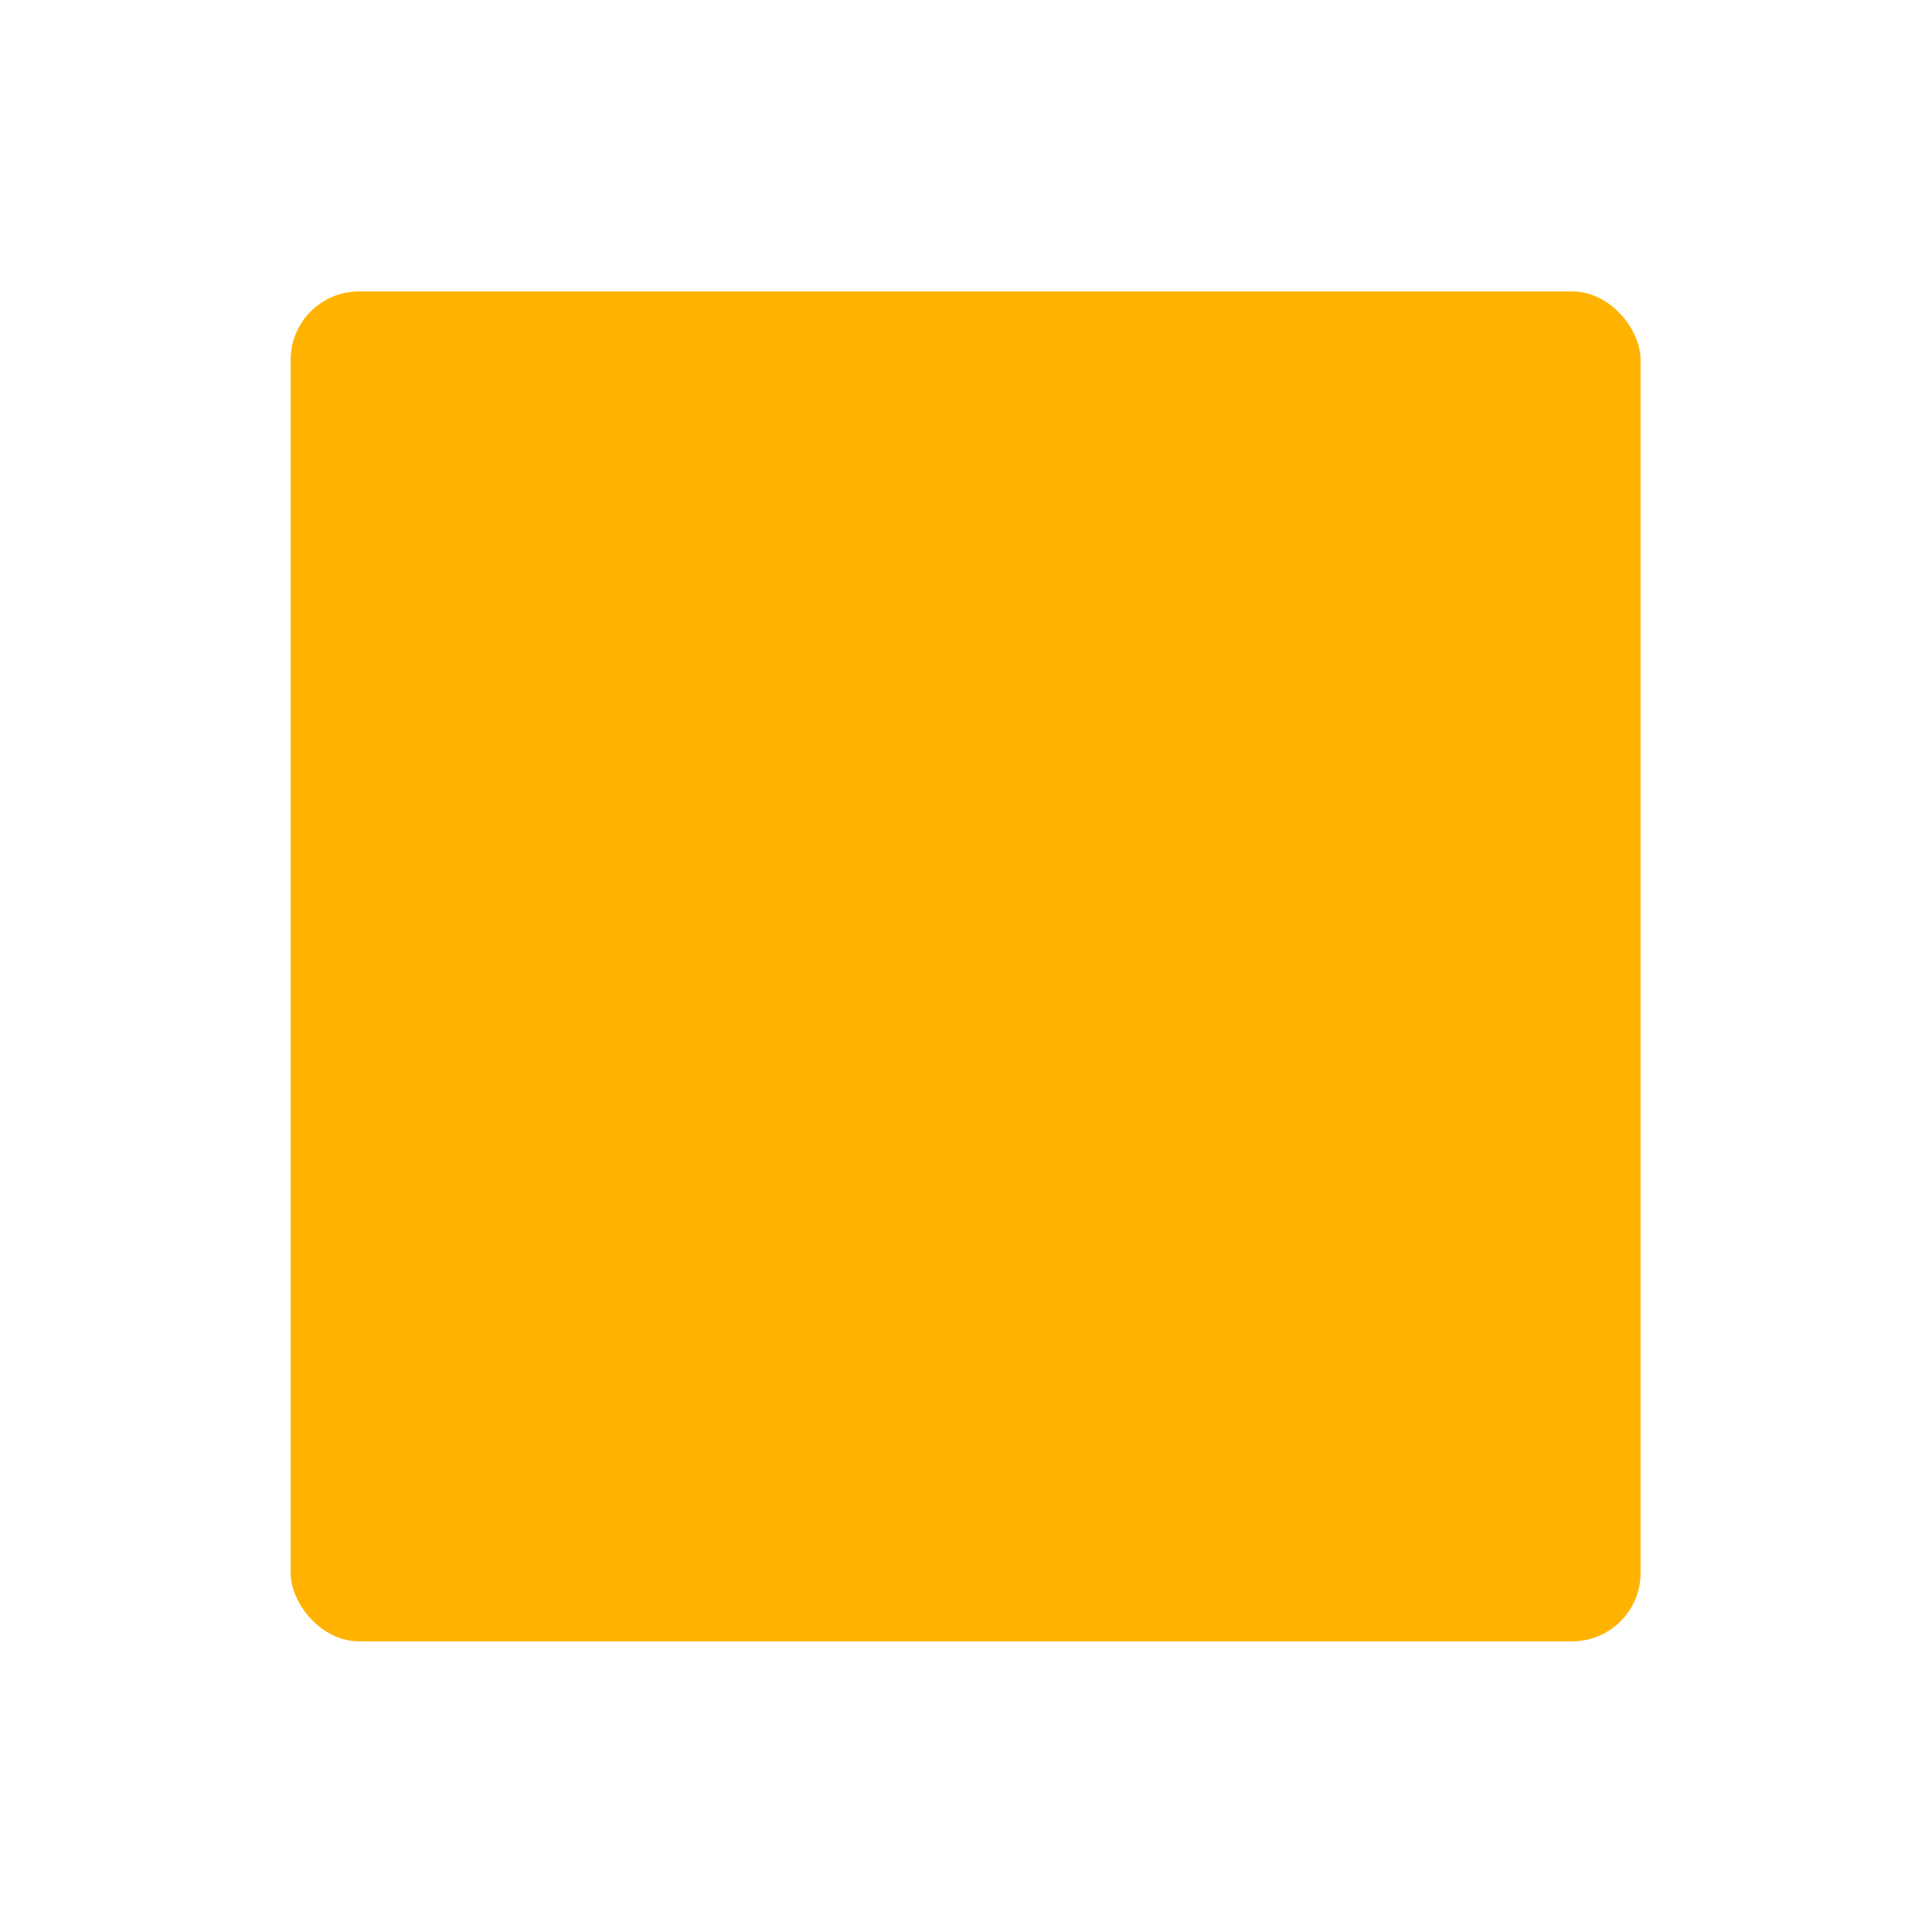 <svg width="113" height="113" viewBox="0 0 113 113" fill="none" xmlns="http://www.w3.org/2000/svg">
<g filter="url(#filter0_d_2_787)">
<rect x="16" y="15.045" width="78.955" height="78.955" rx="4" fill="#FFB300"/>
</g>
<defs>
<filter id="filter0_d_2_787" x="0" y="0.045" width="112.955" height="112.955" filterUnits="userSpaceOnUse" color-interpolation-filters="sRGB">
<feFlood flood-opacity="0" result="BackgroundImageFix"/>
<feColorMatrix in="SourceAlpha" type="matrix" values="0 0 0 0 0 0 0 0 0 0 0 0 0 0 0 0 0 0 127 0" result="hardAlpha"/>
<feOffset dx="1" dy="2"/>
<feGaussianBlur stdDeviation="8.5"/>
<feColorMatrix type="matrix" values="0 0 0 0 0 0 0 0 0 0 0 0 0 0 0 0 0 0 0.07 0"/>
<feBlend mode="normal" in2="BackgroundImageFix" result="effect1_dropShadow_2_787"/>
<feBlend mode="normal" in="SourceGraphic" in2="effect1_dropShadow_2_787" result="shape"/>
</filter>
</defs>
</svg>
